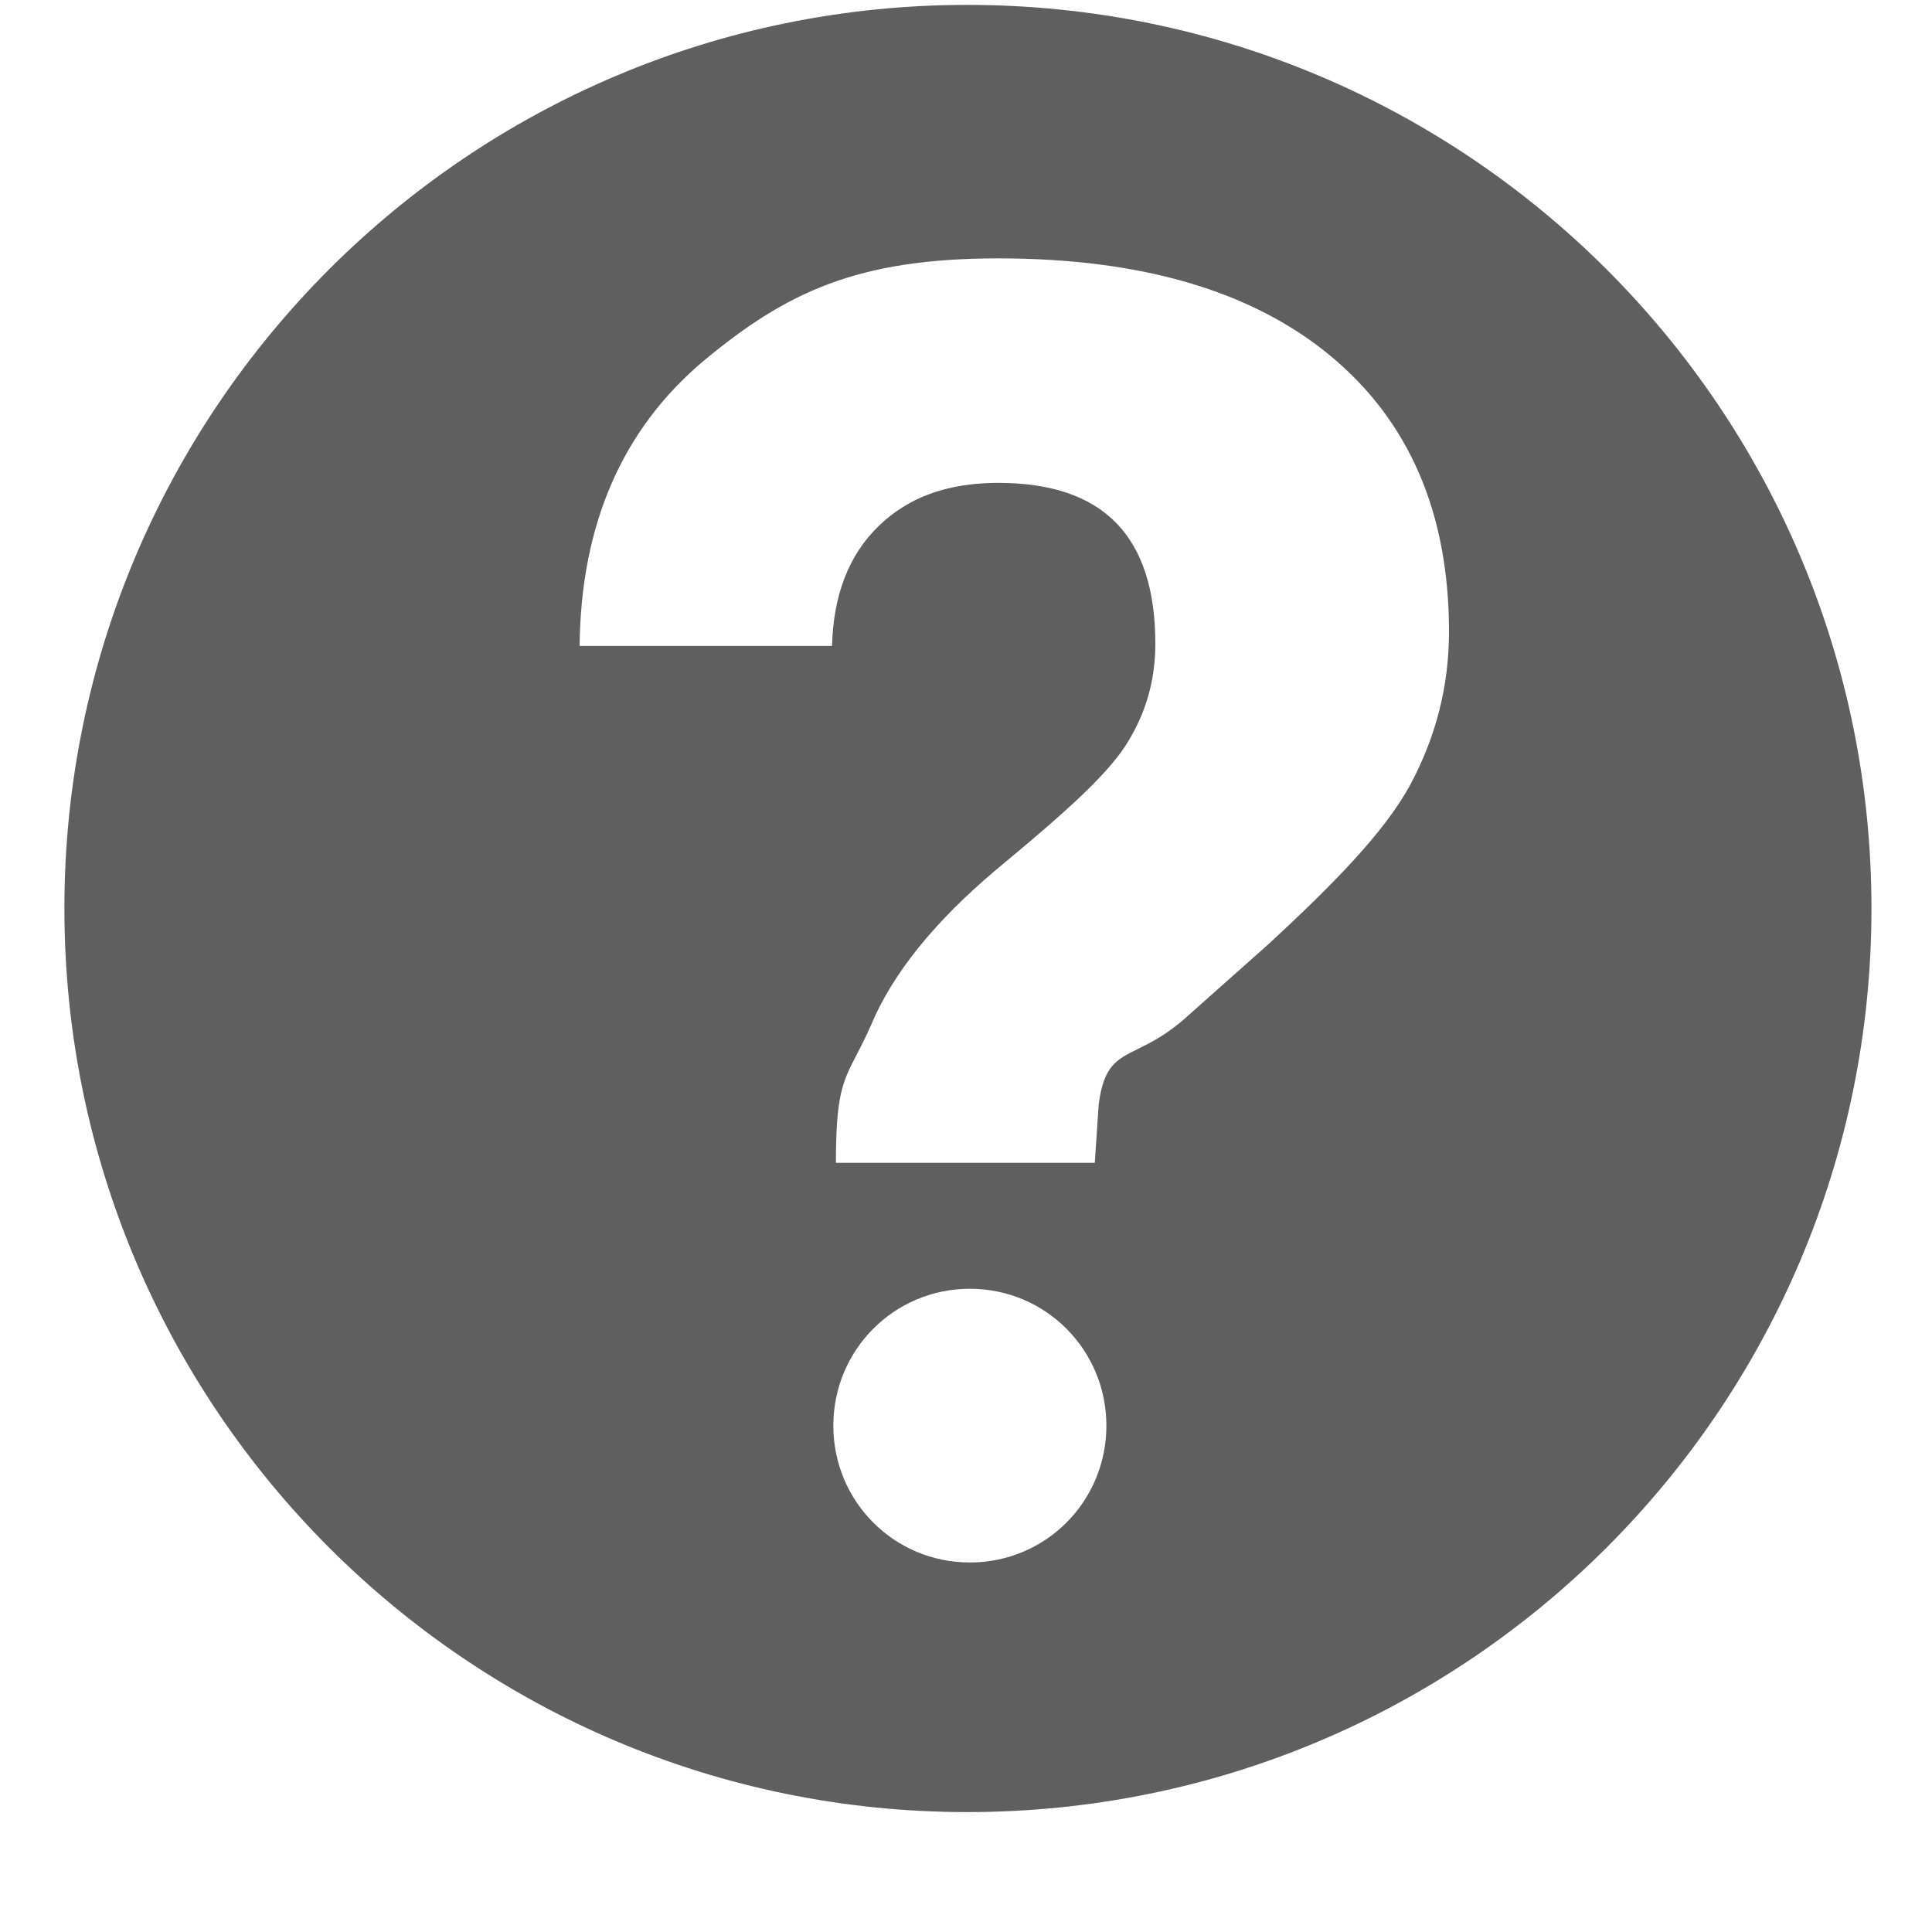 <svg width="15" height="15" viewBox="0 0 15 15" fill="none" xmlns="http://www.w3.org/2000/svg">
<path fill-rule="evenodd" clip-rule="evenodd" d="M14.53 7.053C14.53 3.179 11.39 0.038 7.51 0.038C3.64 0.038 0.5 3.179 0.5 7.053C0.5 10.928 3.64 14.069 7.51 14.069C11.39 14.069 14.53 10.928 14.53 7.053ZM8.53 8.577L8.5 9.028H6.49C6.49 8.499 6.543 8.397 6.649 8.193C6.681 8.131 6.718 8.06 6.76 7.965C6.93 7.556 7.26 7.153 7.73 6.756L7.894 6.619C8.07 6.472 8.227 6.336 8.36 6.212C8.53 6.052 8.661 5.91 8.74 5.787C8.9 5.538 8.97 5.275 8.97 4.999C8.97 4.166 8.57 3.749 7.75 3.749C7.502 3.749 7.286 3.794 7.102 3.885C6.998 3.938 6.904 4.004 6.82 4.086C6.59 4.31 6.47 4.62 6.46 5.015H4.5C4.51 4.073 4.83 3.336 5.46 2.804C6.1 2.272 6.65 2.006 7.75 2.006C8.86 2.006 9.72 2.258 10.33 2.763C10.94 3.269 11.25 3.982 11.25 4.904C11.25 5.323 11.15 5.718 10.95 6.091C10.75 6.463 10.34 6.876 9.85 7.329L9.21 7.898C9.06 8.033 8.935 8.094 8.835 8.144C8.668 8.226 8.568 8.275 8.53 8.577ZM8.59 11.069C8.59 10.482 8.12 10.006 7.53 10.006C6.94 10.006 6.47 10.482 6.47 11.069C6.47 11.656 6.94 12.131 7.53 12.131C8.12 12.131 8.59 11.656 8.59 11.069Z" fill="#5F5F5F"/>
</svg>

